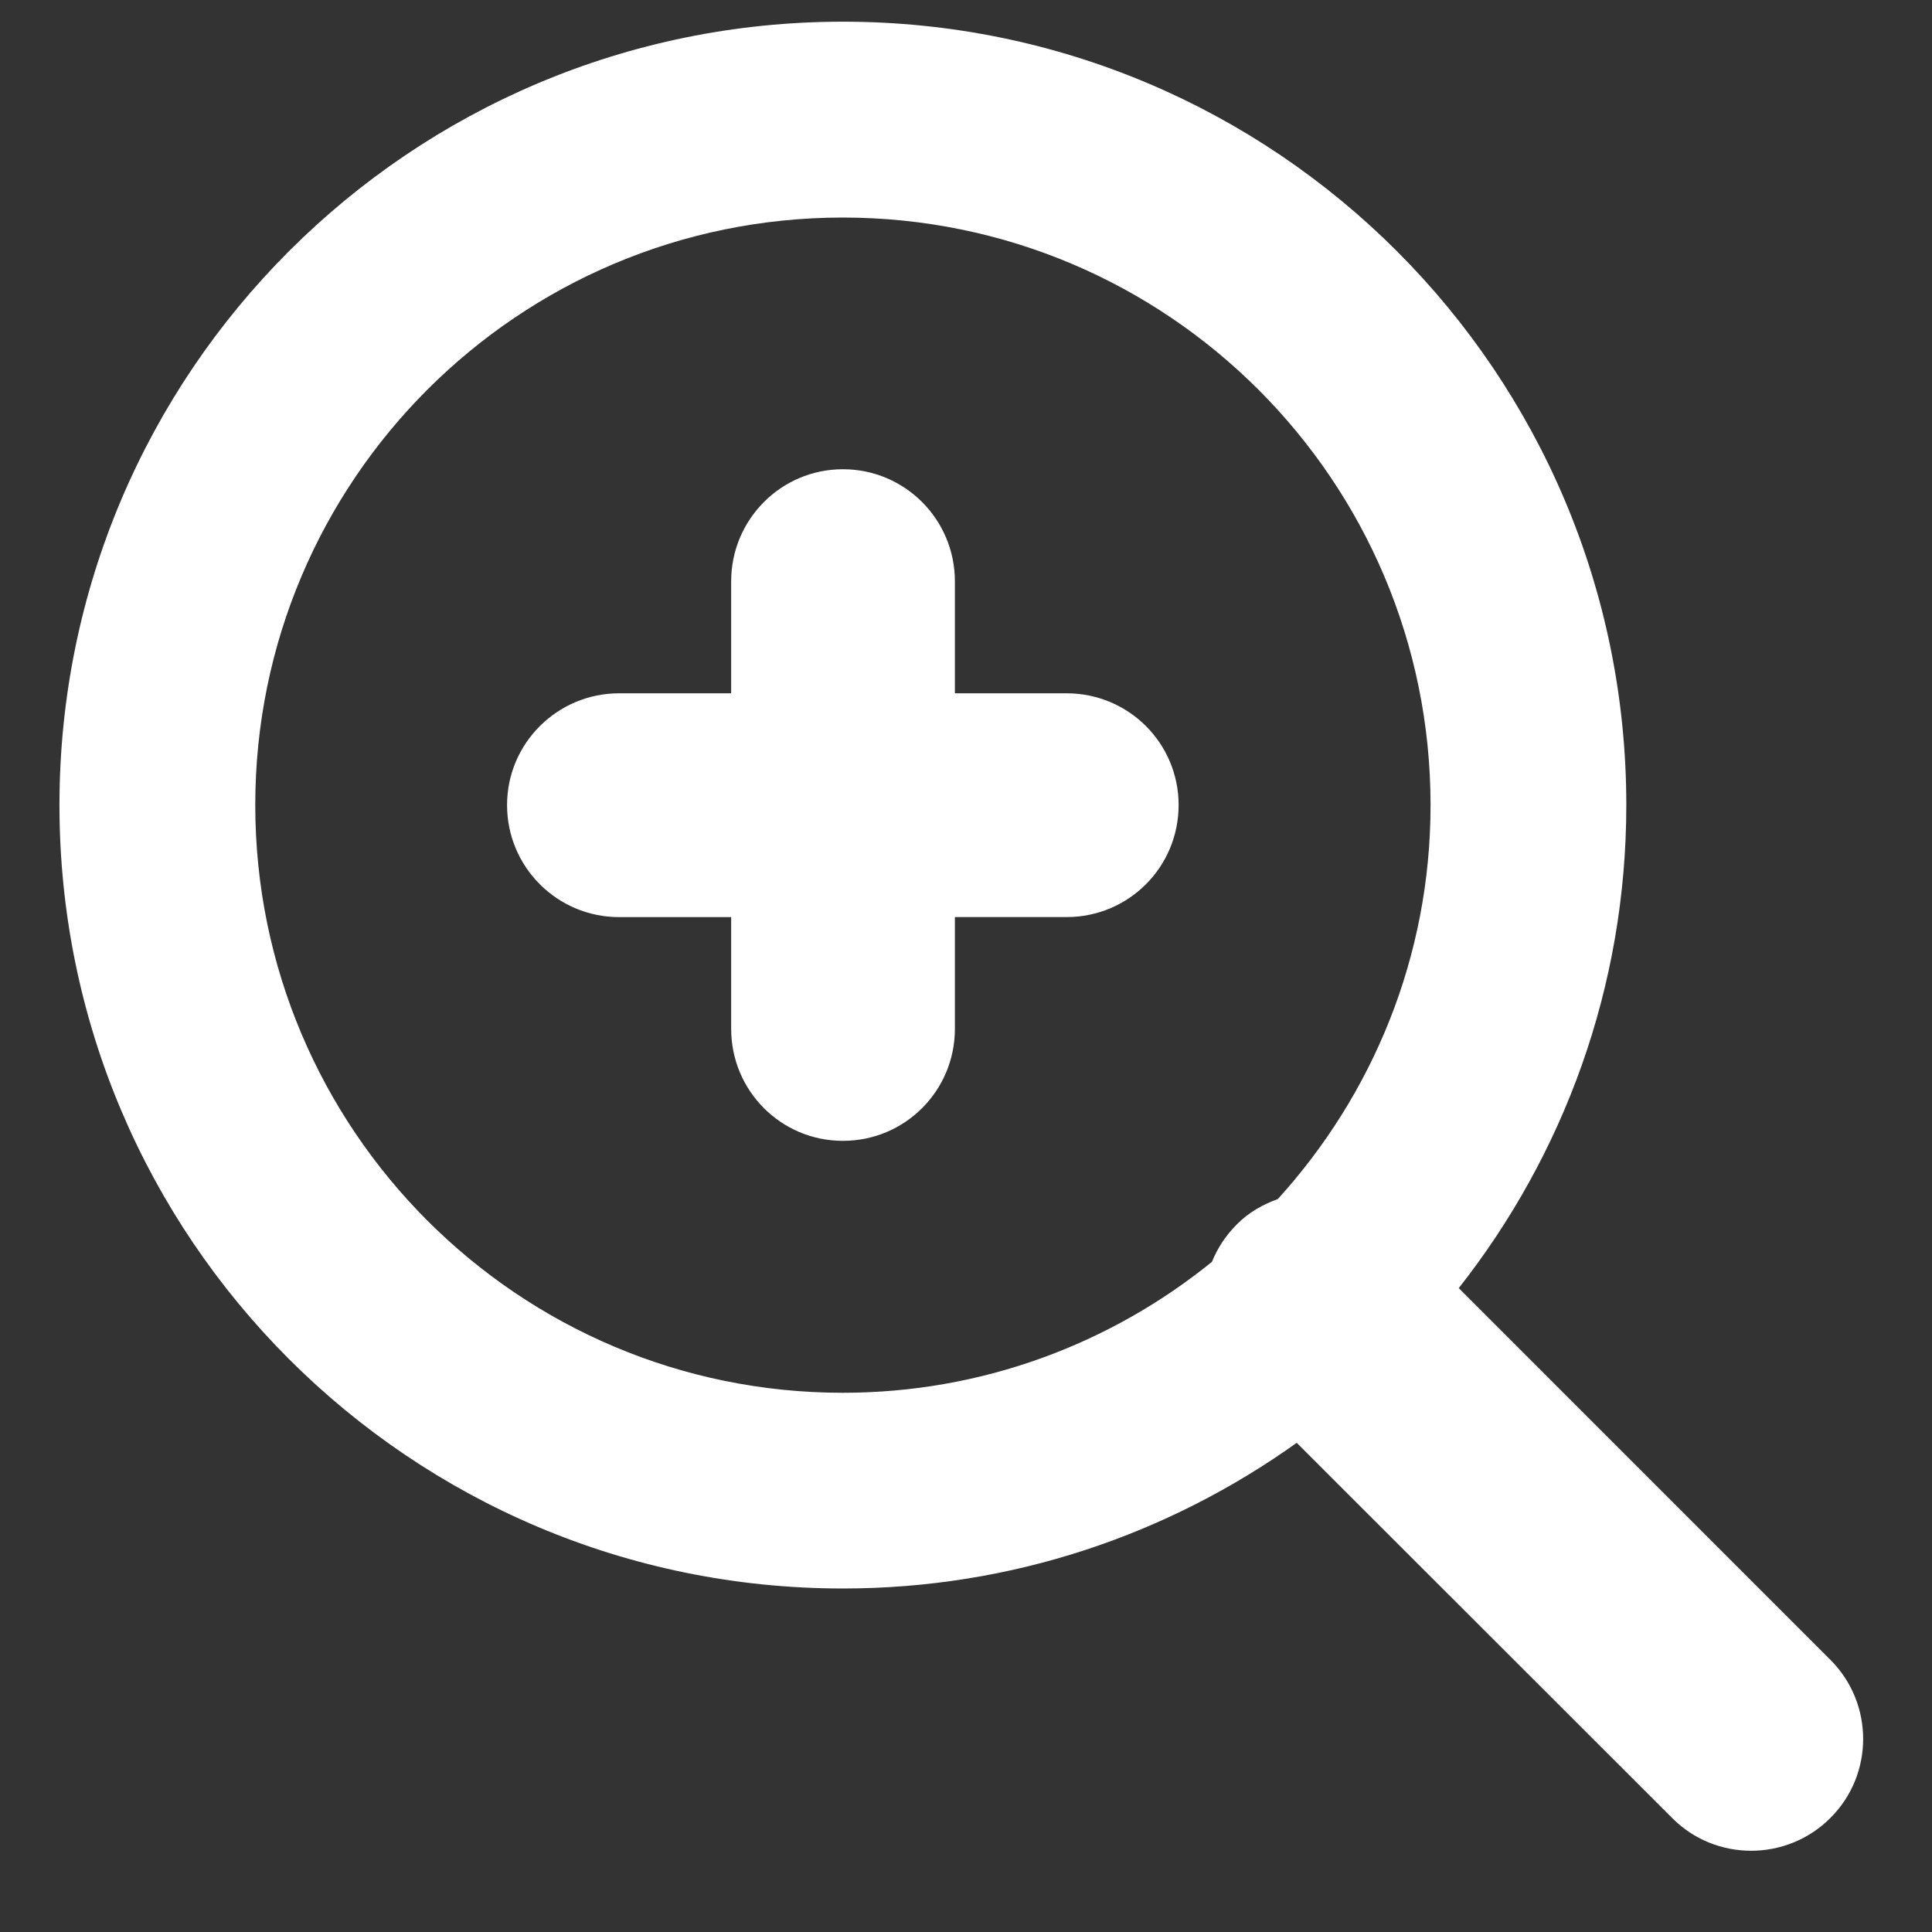 <?xml version="1.0" encoding="utf-8"?>
<!-- Generator: Adobe Illustrator 16.0.0, SVG Export Plug-In . SVG Version: 6.00 Build 0)  -->
<!DOCTYPE svg PUBLIC "-//W3C//DTD SVG 1.1//EN" "http://www.w3.org/Graphics/SVG/1.1/DTD/svg11.dtd">
<svg version="1.1" id="Layer_1" xmlns="http://www.w3.org/2000/svg" xmlns:xlink="http://www.w3.org/1999/xlink" x="0px" y="0px"
	 width="25px" height="25px" viewBox="0 0 40 40" enable-background="new 0 0 40 40" xml:space="preserve">
<rect x="0" y="0" width="40" height="40" fill="#333333" stroke="none"/>
<g>
	<g>
		<defs>
			<rect id="SVGID_1_" x="1.23" y="0.448" width="37.539" height="39.104"/>
		</defs>
		<clipPath id="SVGID_2_">
			<use xlink:href="#SVGID_1_"  overflow="visible"/>
		</clipPath>
		<path fill="#fff" clip-path="url(#SVGID_2_)" fill-rule="evenodd" clip-rule="evenodd" d="M22.083,14.354H19.77v-2.319
			c0-1.279-1.035-2.32-2.319-2.32c-1.279,0-2.313,1.041-2.313,2.32v2.319h-2.32c-1.278,0-2.32,1.035-2.32,2.314
			c0,1.285,1.042,2.32,2.32,2.32h2.32V21.3c0,1.285,1.034,2.32,2.313,2.32c1.284,0,2.319-1.035,2.319-2.32v-2.313h2.313
			c1.284,0,2.319-1.035,2.319-2.32C24.402,15.389,23.367,14.354,22.083,14.354L22.083,14.354z M37.896,34.364l-7.694-7.695
			c2.167-2.754,3.469-6.223,3.469-10.001c0-8.956-7.259-16.219-16.22-16.219c-8.955,0-16.22,7.264-16.22,16.219
			c0,8.96,7.265,16.22,16.22,16.22c3.507,0,6.743-1.121,9.396-3.016l7.773,7.768c0.899,0.904,2.37,0.904,3.275,0
			C38.801,36.739,38.801,35.269,37.896,34.364L37.896,34.364z M26.456,24.825c-0.311,0.113-0.605,0.277-0.849,0.525
			c-0.231,0.232-0.401,0.492-0.515,0.775c-2.087,1.691-4.746,2.711-7.643,2.711c-6.716,0-12.164-5.449-12.164-12.169
			c0-6.715,5.447-12.163,12.164-12.163c6.721,0,12.169,5.447,12.169,12.163C29.619,19.813,28.414,22.669,26.456,24.825
			L26.456,24.825z M26.456,24.825"/>
	</g>
</g>
</svg>
